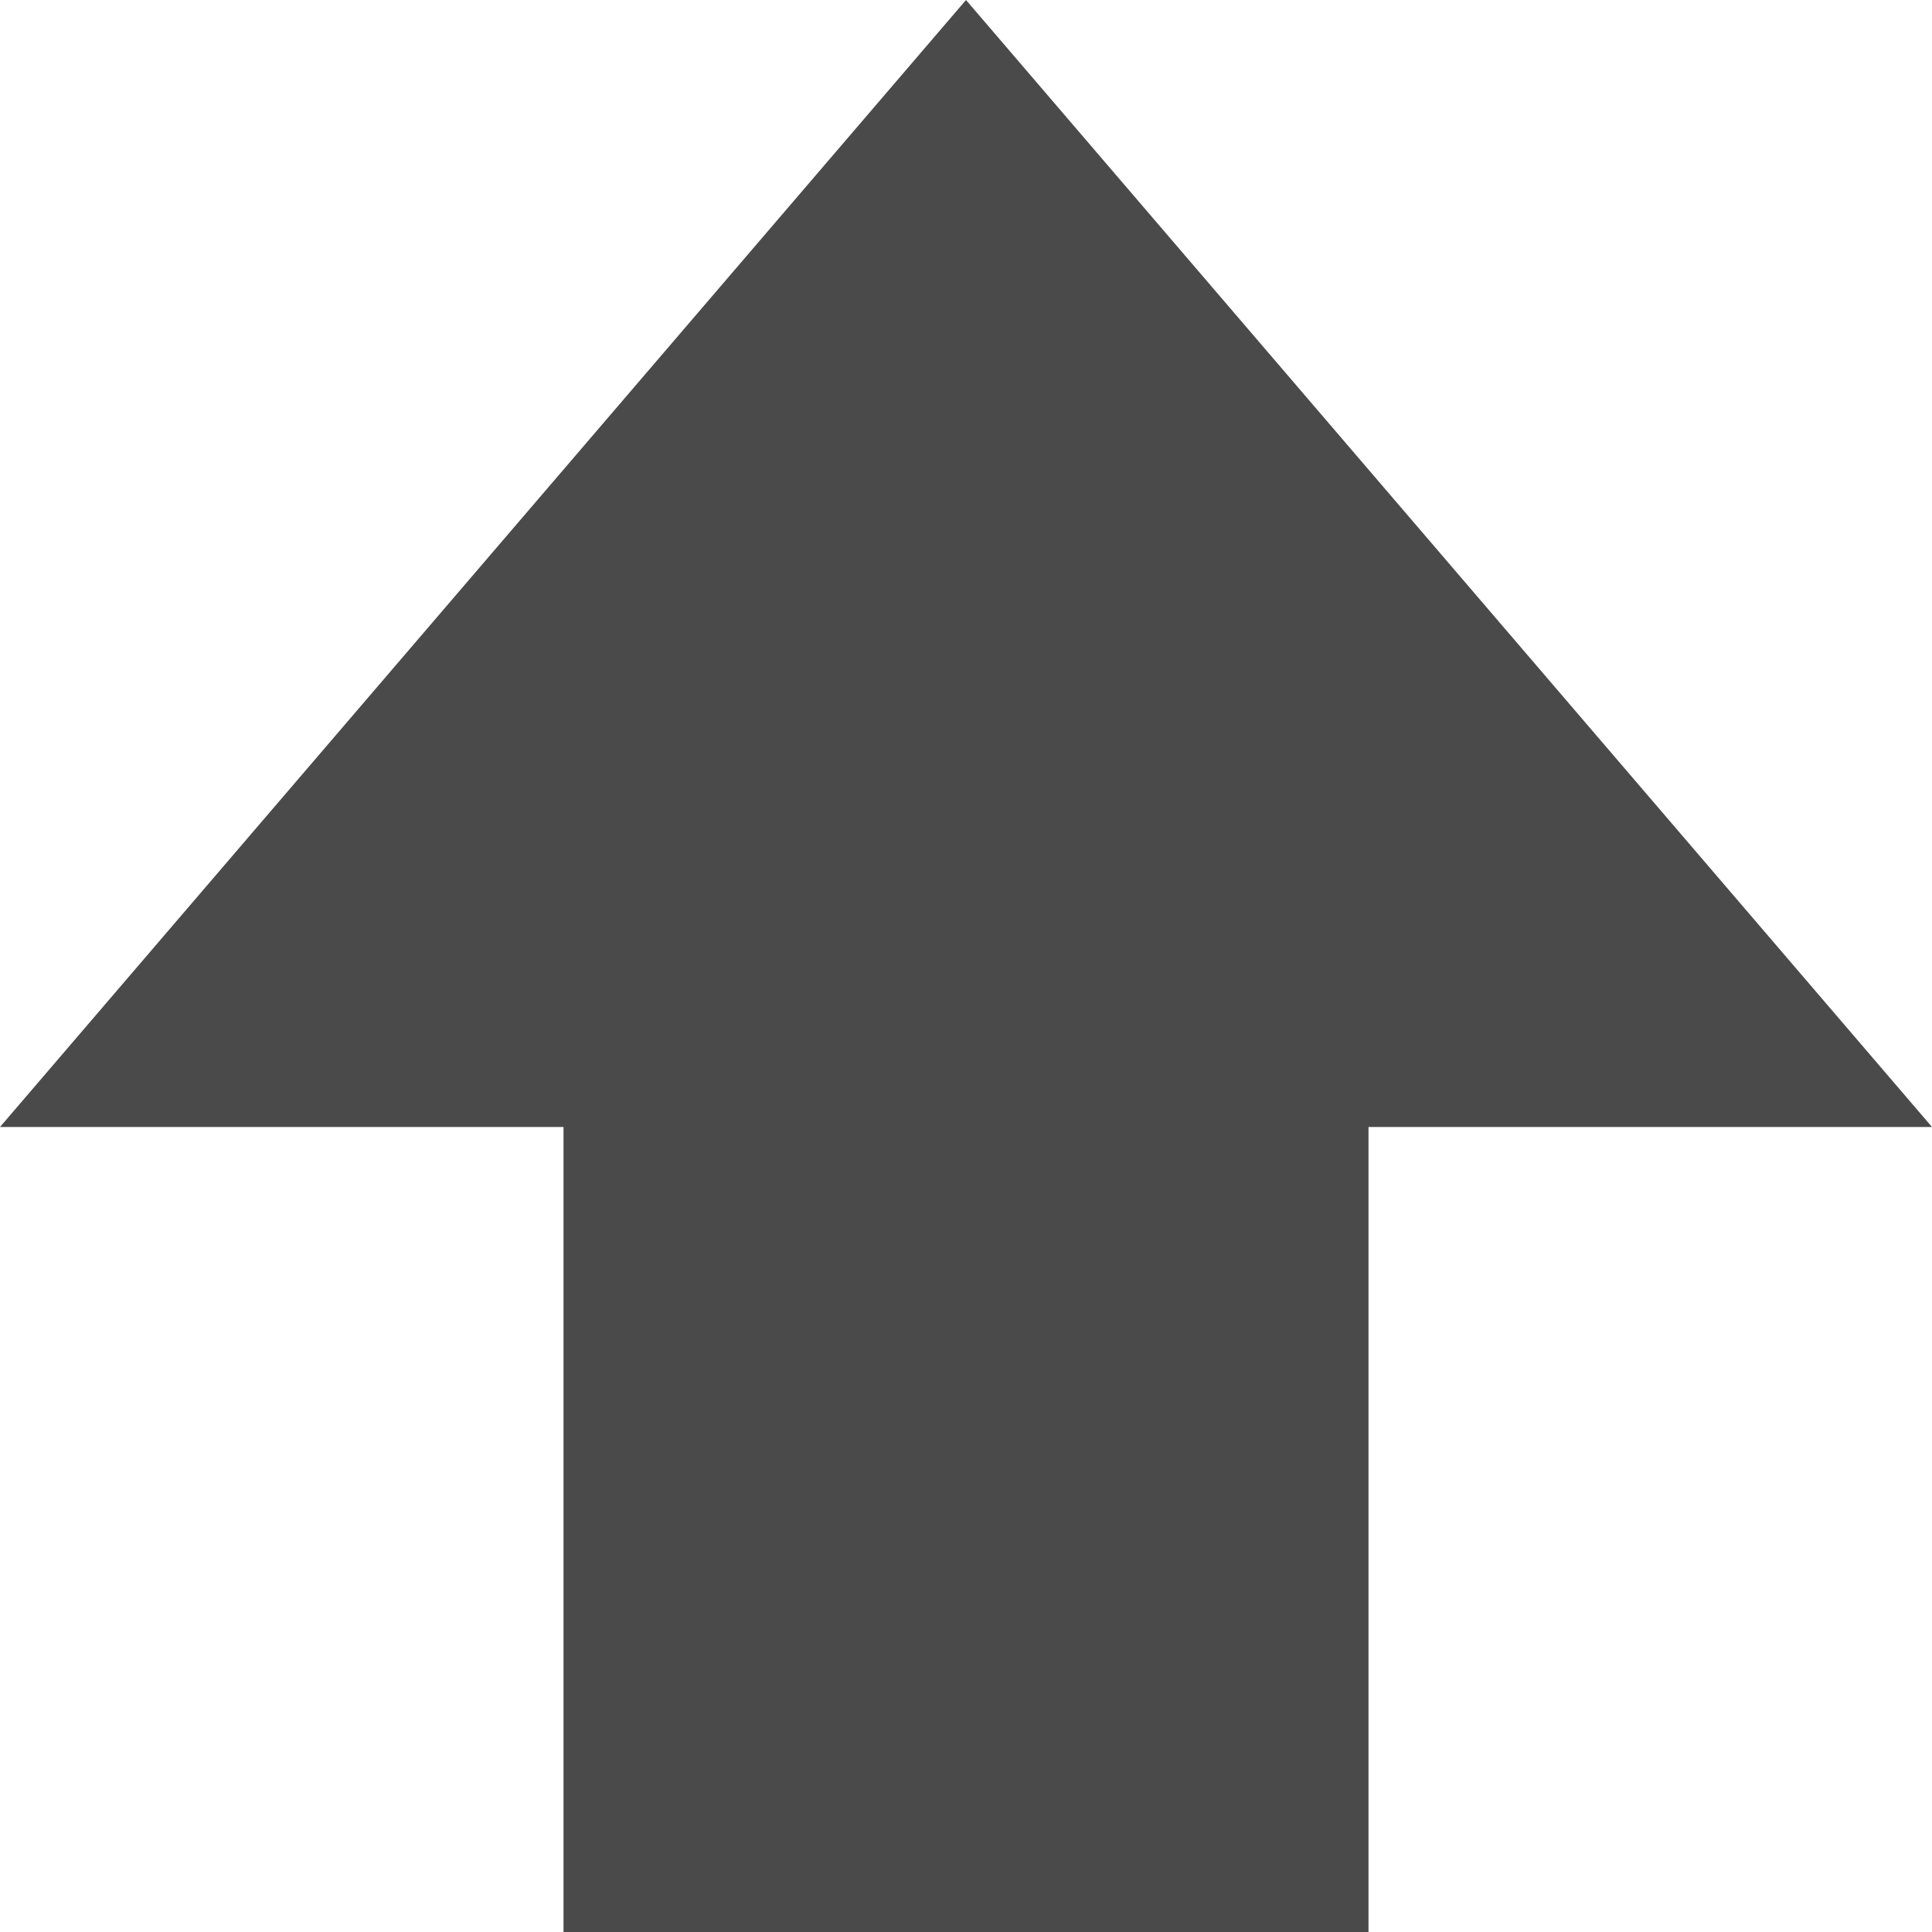 <?xml version="1.0" encoding="UTF-8" standalone="no"?>
<svg width="24px" height="24px" viewBox="0 0 24 24" version="1.1" xmlns="http://www.w3.org/2000/svg" xmlns:xlink="http://www.w3.org/1999/xlink" xmlns:sketch="http://www.bohemiancoding.com/sketch/ns">
    <!-- Generator: Sketch 3.3.3 (12072) - http://www.bohemiancoding.com/sketch -->
    <title>arriba-24</title>
    <desc>Created with Sketch.</desc>
    <defs></defs>
    <g id="Page-1" stroke="none" stroke-width="1" fill="none" fill-rule="evenodd" sketch:type="MSPage">
        <g id="arriba-24" sketch:type="MSArtboardGroup" fill="#4A4A4A">
            <path d="M17,14 L17,24 L7,24 L7,14 L0,14 L12,0 L24,14 L17,14 Z" id="Rectangle-1-Copy" sketch:type="MSShapeGroup"></path>
        </g>
    </g>
</svg>